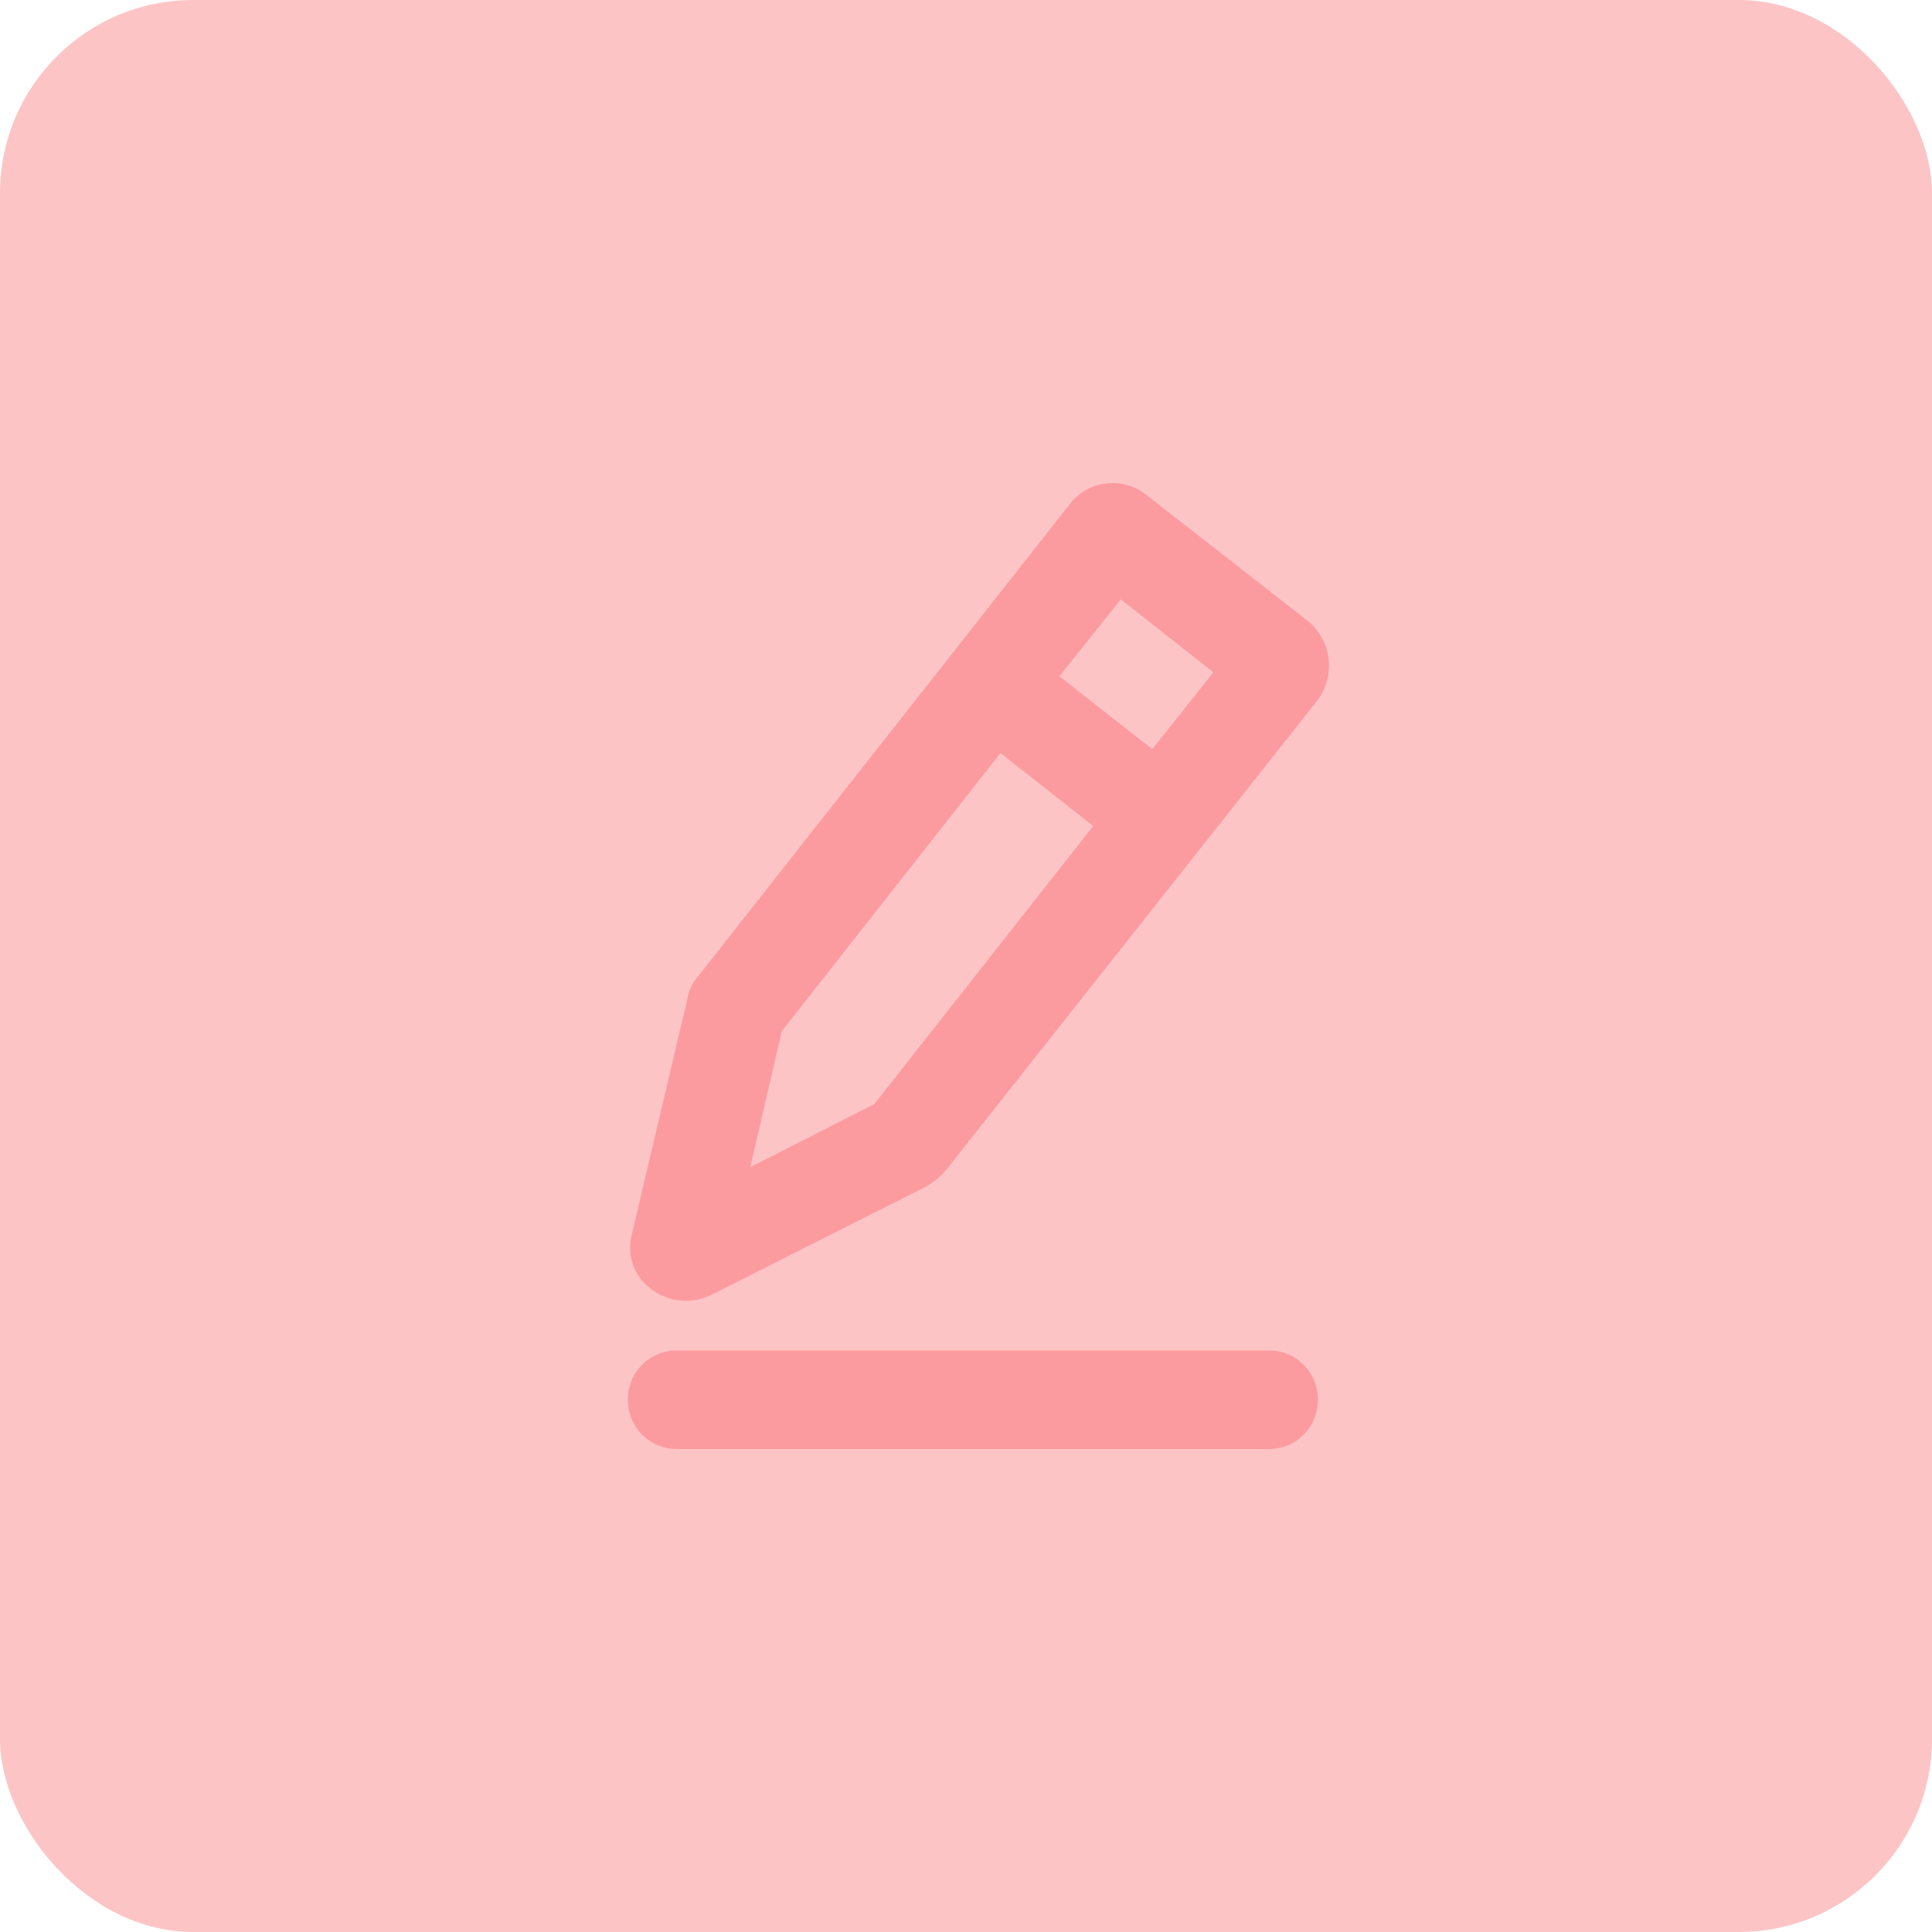 <svg xmlns="http://www.w3.org/2000/svg" width="40" height="40" viewBox="0 0 40 40"><rect width="40" height="40" rx="4" fill="rgba(250,66,72,0.31)"/><g transform="translate(13 10)"><g transform="translate(0.046)"><path d="M14.147,2.856,10.8.244a1.117,1.117,0,0,0-1.592.2l-7.714,9.8a.906.906,0,0,0-.2.449L.148,15.549a1.064,1.064,0,0,0,.408,1.143,1.184,1.184,0,0,0,1.224.122L6.229,14.57a1.6,1.6,0,0,0,.408-.327l7.714-9.755A1.2,1.2,0,0,0,14.147,2.856Zm-8.979,10L2.6,14.162l.653-2.816L7.78,5.59,9.7,7.1Zm5.755-7.347L9,4,10.27,2.407l1.918,1.51Z" transform="translate(-0.112 0.002)" fill="rgba(250,66,72,0.31)"/></g><g transform="translate(0 17.959)"><path d="M13.265,46.041H1.02A1.01,1.01,0,0,1,0,45.02H0A1.01,1.01,0,0,1,1.02,44H13.265a1.01,1.01,0,0,1,1.02,1.02h0A1.01,1.01,0,0,1,13.265,46.041Z" transform="translate(0 -44)" fill="rgba(250,66,72,0.31)"/></g></g></svg>